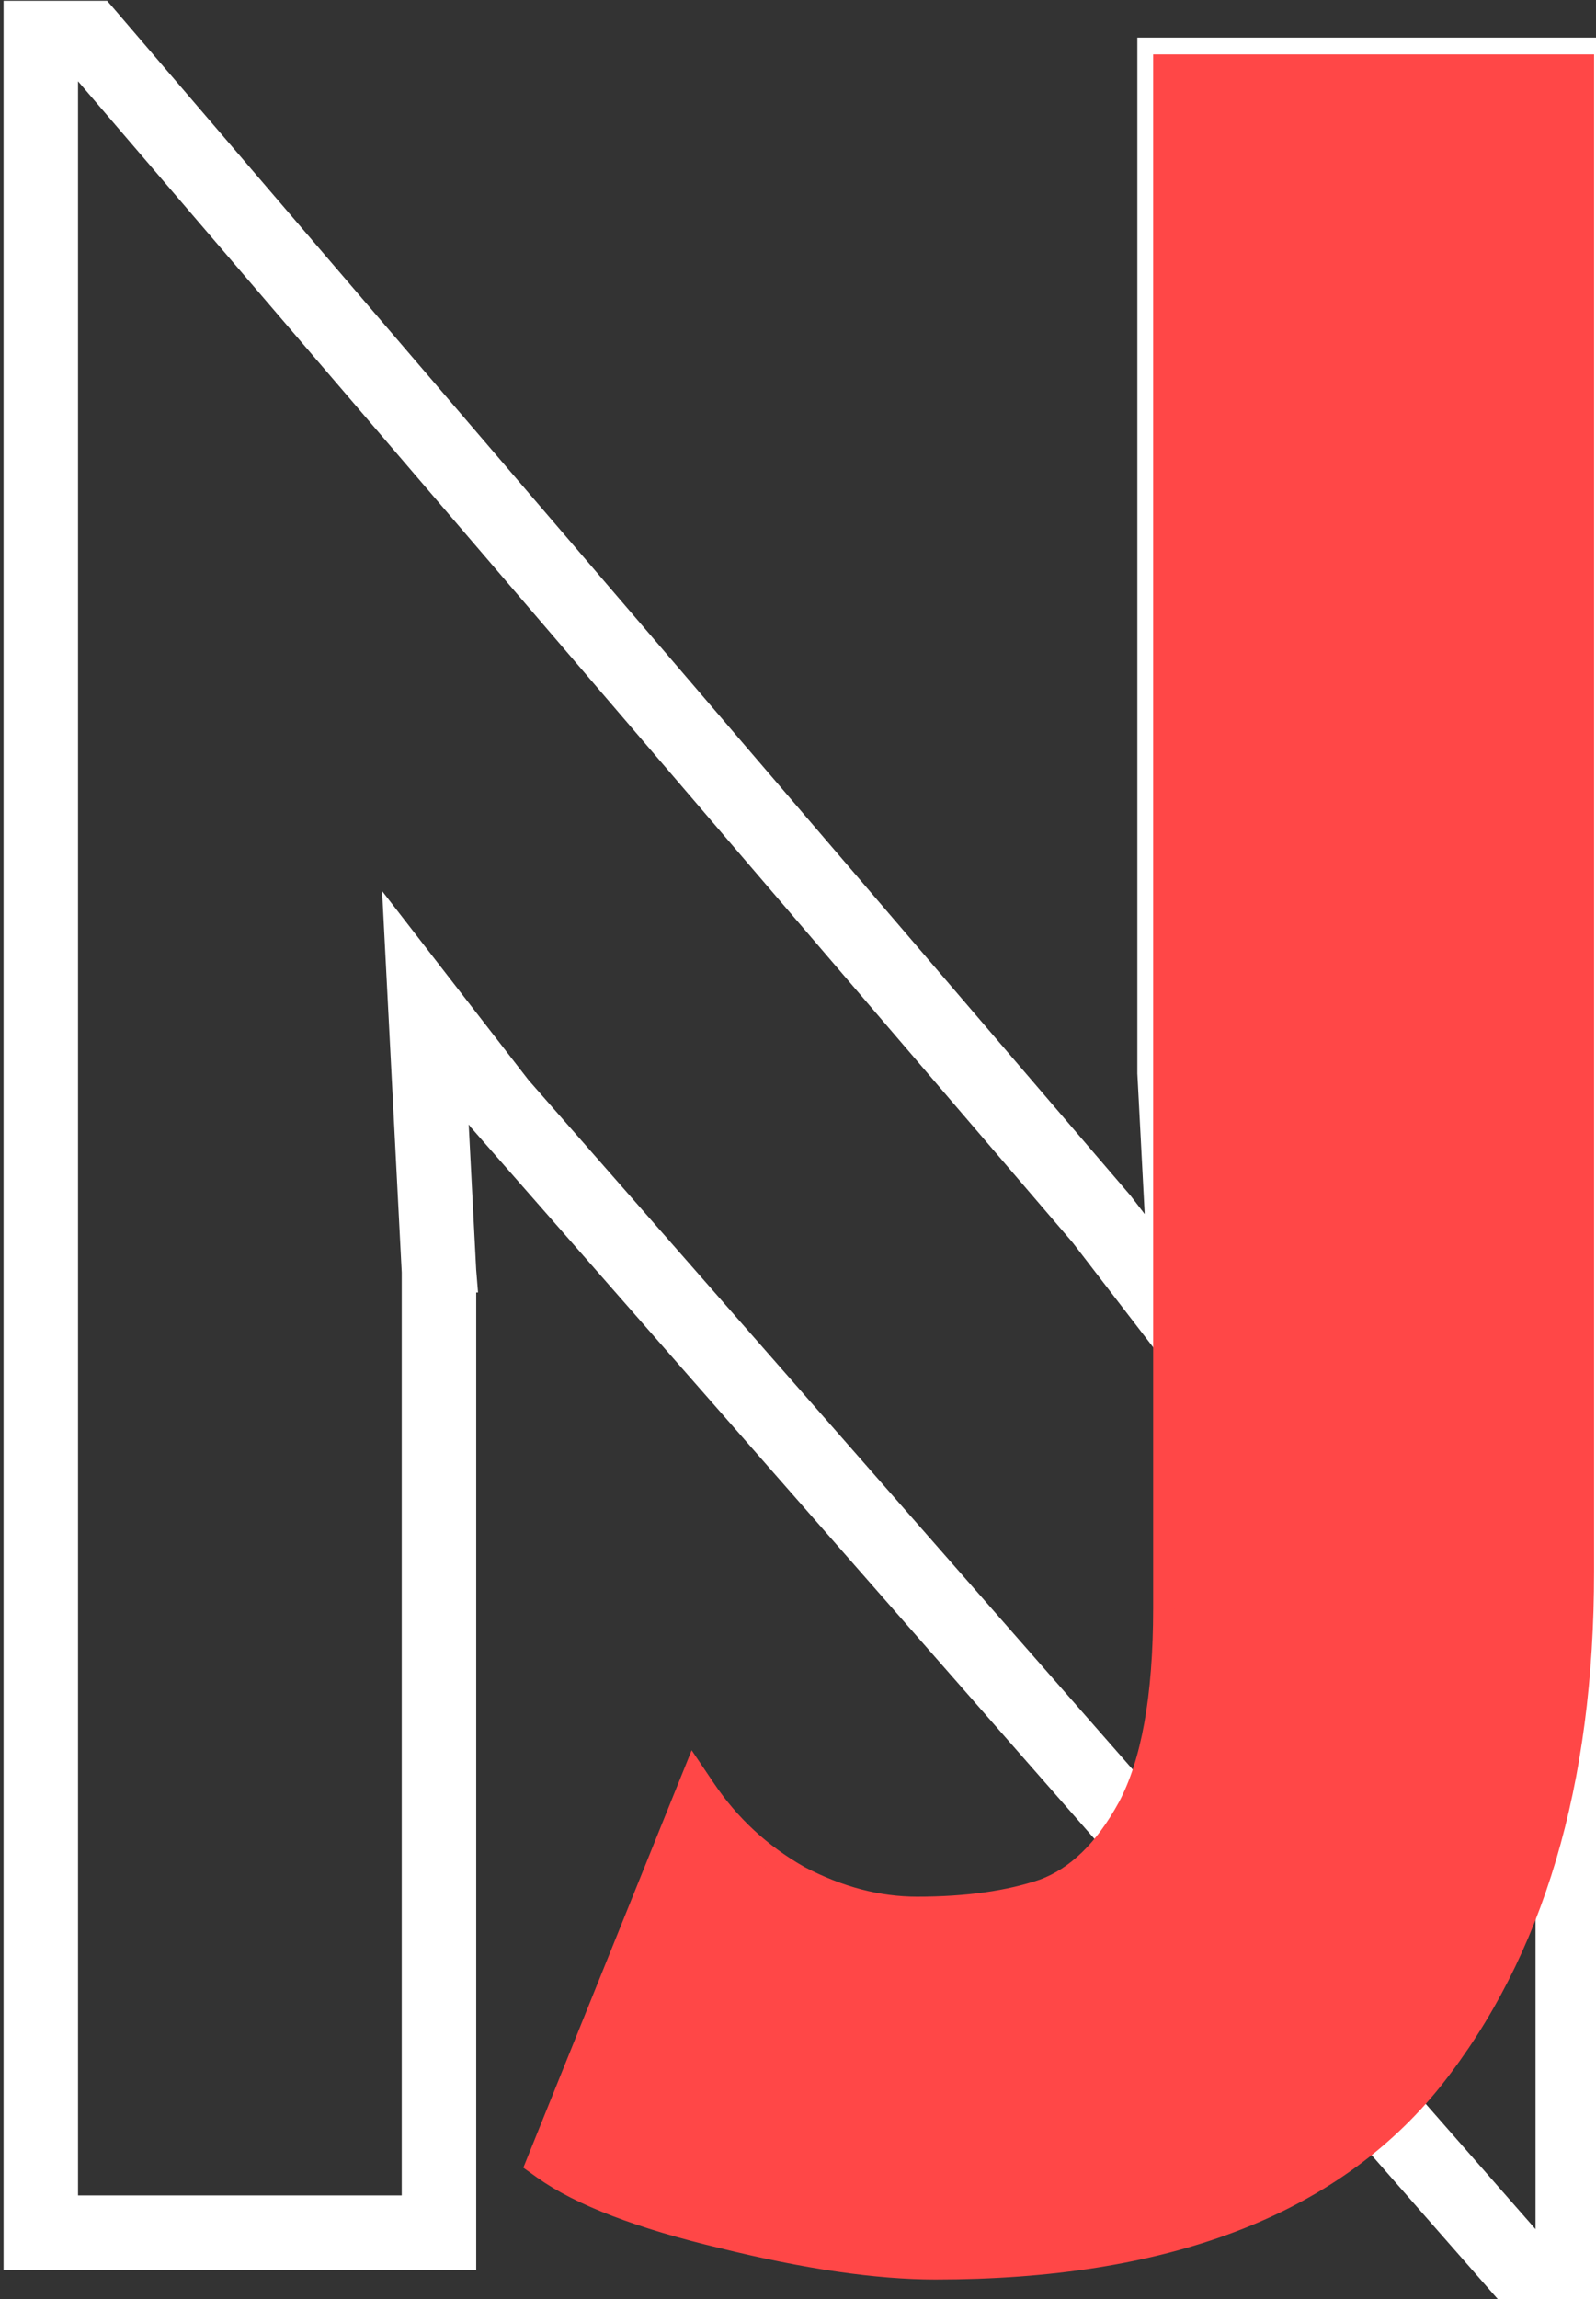 <svg width="75" height="108" viewBox="0 0 75 108" fill="none" xmlns="http://www.w3.org/2000/svg">
<rect x="0" y="0" width="75" height="108" fill="#333333" stroke="none"/>
<path d="M74.659 3.015L74.659 2.765L74.409 2.765L54.697 2.765L54.447 2.765L54.447 3.015L54.447 50.409L54.447 50.409L54.448 50.422L54.959 60.189L52.352 56.8L52.352 56.8L52.344 56.79L4.651 1.124L4.576 1.037L4.461 1.037L1.417 1.037L1.167 1.037L1.167 1.287L1.167 105.383L1.167 105.633L1.417 105.633L21.129 105.633L21.379 105.633L21.379 105.383L21.379 59.717L21.38 59.717L21.379 59.704L20.863 49.691L22.904 52.325L22.908 52.331L22.913 52.336L71.328 107.564L71.403 107.649L71.516 107.649L74.409 107.649L74.659 107.649L74.659 107.399L74.659 3.015ZM56.219 64.287L56.709 64.924L56.667 64.122L55.947 50.377L55.947 4.265L73.159 4.265L73.159 106.149L72.082 106.149L24.066 51.376L19.607 45.622L19.119 44.992L19.16 45.788L19.879 59.749L19.879 104.133L2.667 104.133L2.667 2.537L3.886 2.537L51.183 57.741L56.219 64.287Z" fill="white" stroke="white" stroke-width="2"/>
<path d="M25.35 101.289L25.203 101.654L25.523 101.883C27.284 103.141 30.121 104.214 33.976 105.13C37.885 106.095 41.215 106.584 43.958 106.584C54.697 106.584 62.529 103.656 67.316 97.685L67.317 97.683C72.063 91.714 74.41 83.745 74.41 73.828L74.41 3.556L74.41 3.056L73.91 3.056L55.19 3.056L54.69 3.056L54.69 3.556L54.69 75.556C54.69 79.748 54.116 82.842 53.022 84.895C51.909 86.933 50.576 88.195 49.046 88.765C47.434 89.317 45.454 89.6 43.094 89.6C41.267 89.6 39.428 89.122 37.573 88.149C35.771 87.131 34.295 85.77 33.14 84.06L32.614 83.281L32.262 84.153L25.35 101.289Z" fill="#FF4747" stroke="#FF4747"/>
</svg>

